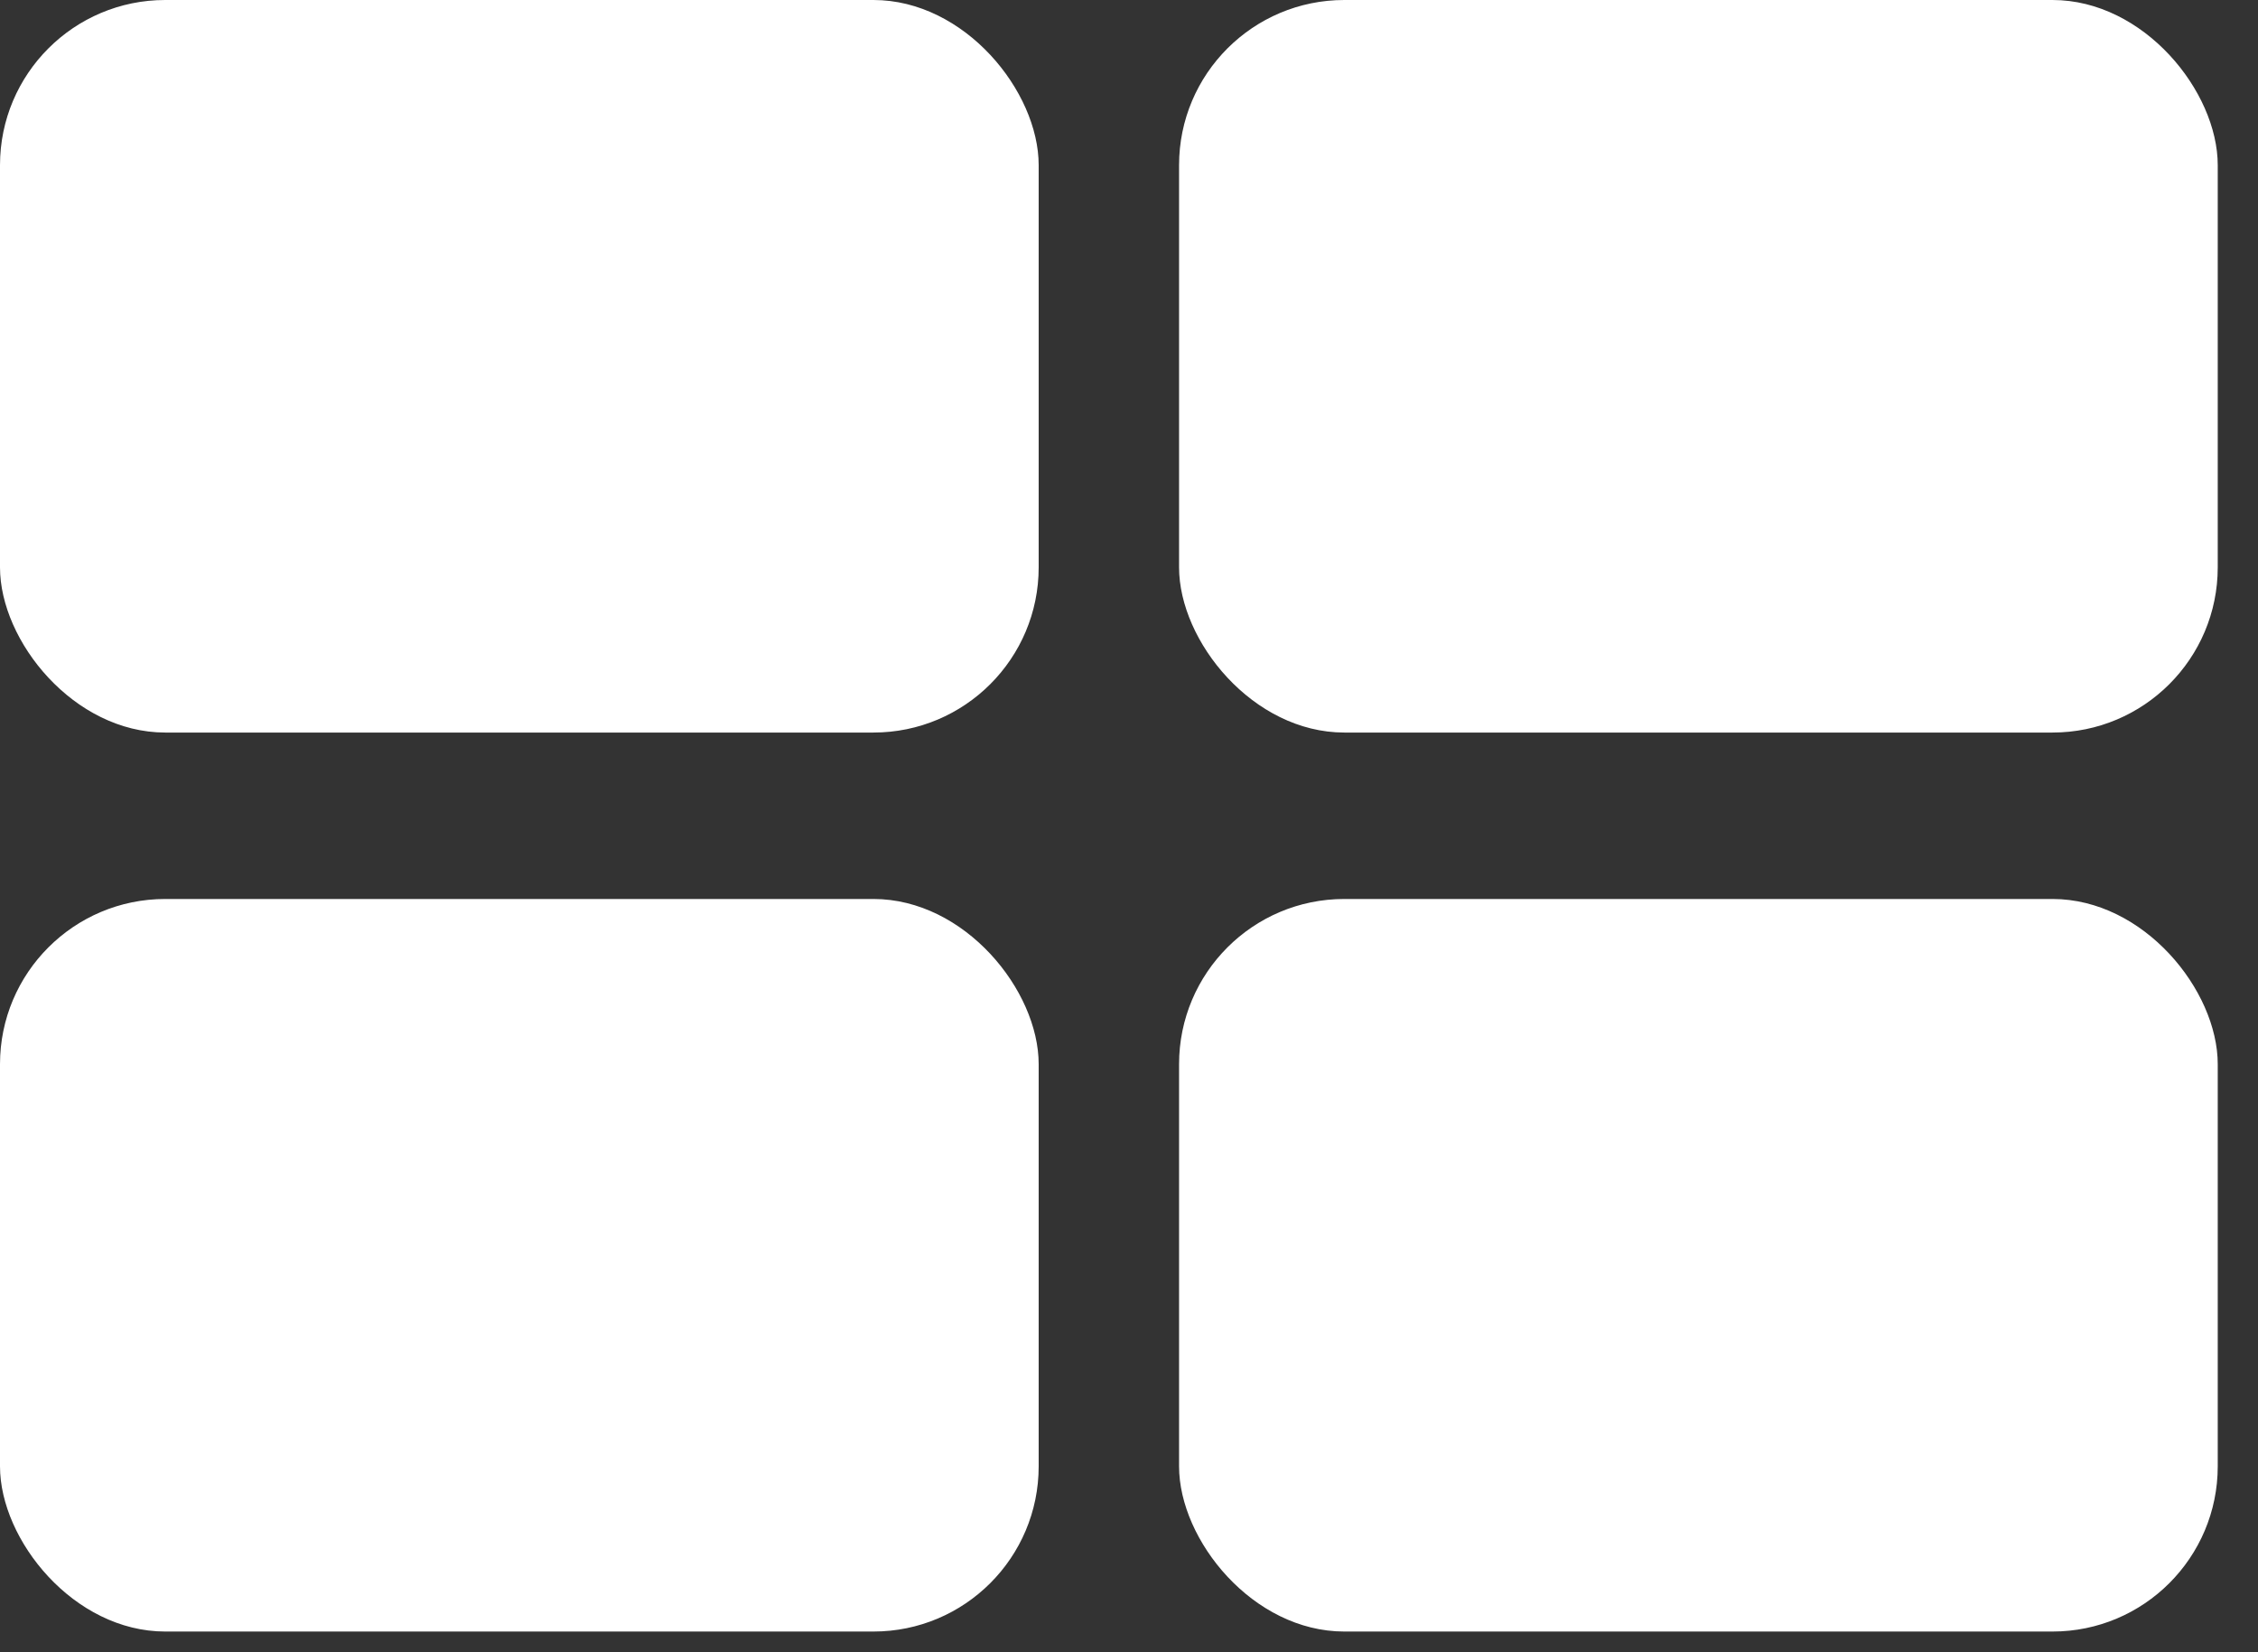 <?xml version="1.0" encoding="UTF-8"?>
<svg width="41px" height="30px" viewBox="0 0 41 30" version="1.1" xmlns="http://www.w3.org/2000/svg" xmlns:xlink="http://www.w3.org/1999/xlink">
    <rect x="0" y="0" width="41" height="30" fill="#333333" stroke="none"/>
    <!-- Generator: Sketch 46.1 (44463) - http://www.bohemiancoding.com/sketch -->
    <title>matrix</title>
    <desc>Created with Sketch.</desc>
    <defs></defs>
    <g id="Page-1" stroke="none" stroke-width="1" fill="none" fill-rule="evenodd">
        <g id="matrix" fill-rule="nonzero" fill="#FFFFFF">
            <rect id="Rectangle-3" x="0" y="0" width="18.86" height="13.301" rx="3"></rect>
            <rect id="Rectangle-3-Copy" x="21.409" y="0" width="18.86" height="13.301" rx="3"></rect>
            <rect id="Rectangle-3-Copy-2" x="21.409" y="16.323" width="18.86" height="13.301" rx="3"></rect>
            <rect id="Rectangle-3-Copy-3" x="0" y="16.323" width="18.86" height="13.301" rx="3"></rect>
        </g>
    </g>
</svg>